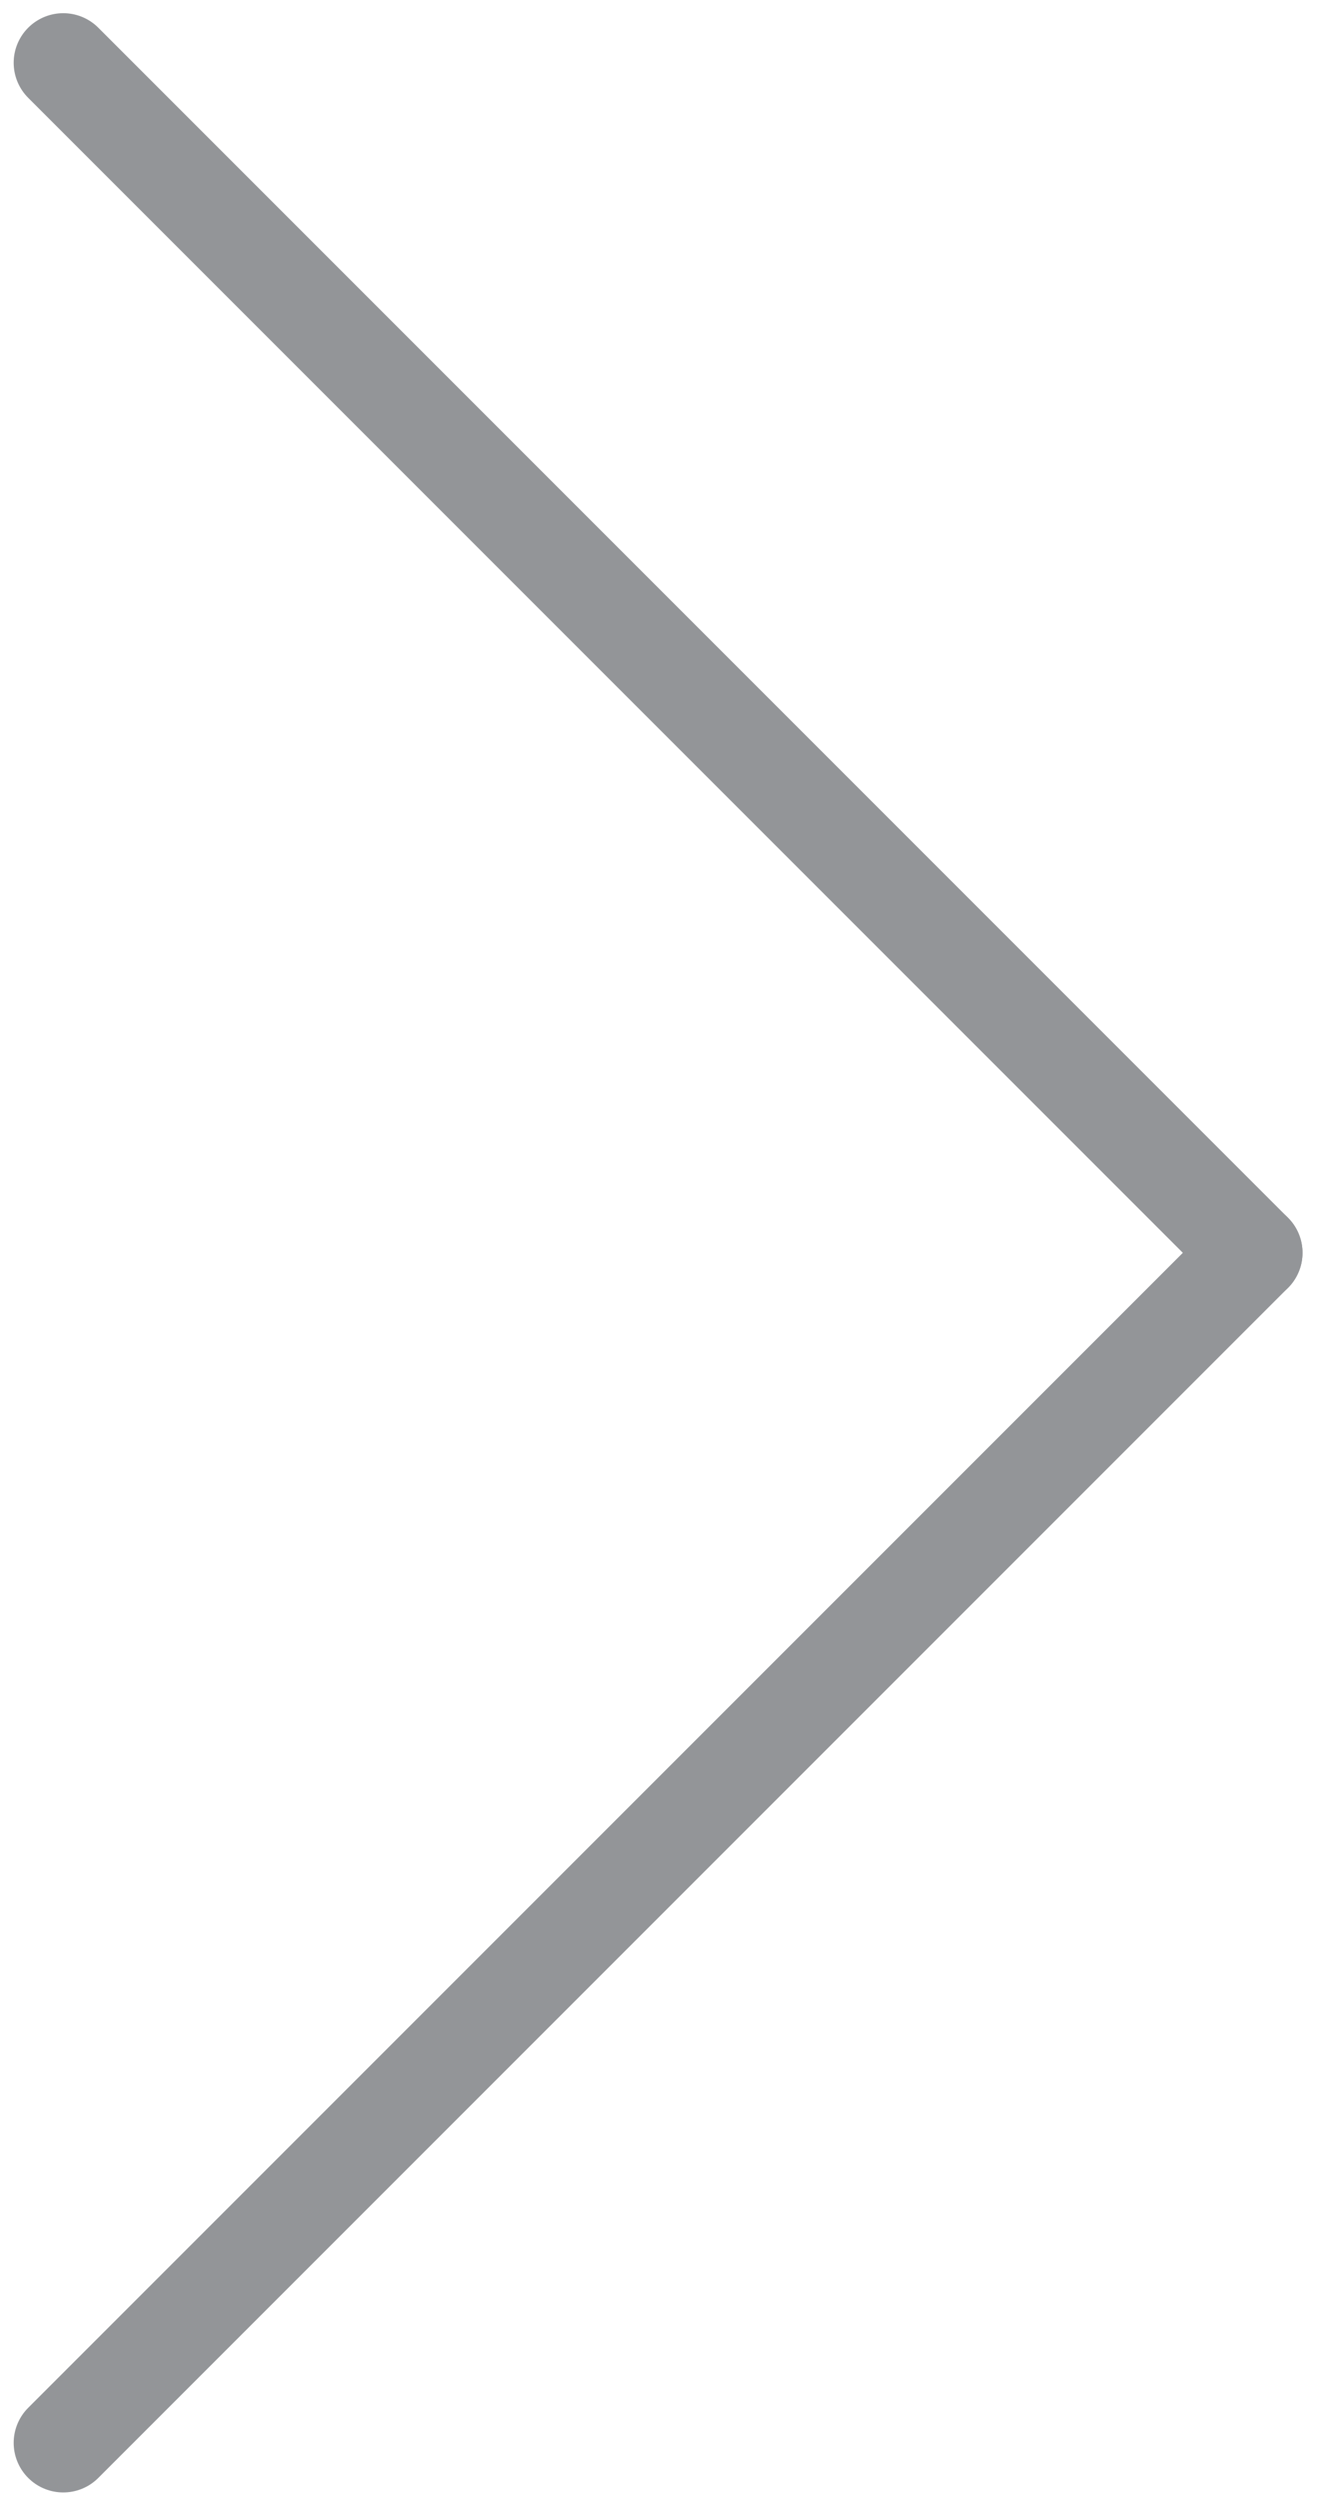 <?xml version="1.0" encoding="utf-8"?>
<!-- Generator: Adobe Illustrator 17.0.0, SVG Export Plug-In . SVG Version: 6.00 Build 0)  -->
<!DOCTYPE svg PUBLIC "-//W3C//DTD SVG 1.1//EN" "http://www.w3.org/Graphics/SVG/1.1/DTD/svg11.dtd">
<svg version="1.1" id="Layer_1" xmlns="http://www.w3.org/2000/svg" xmlns:xlink="http://www.w3.org/1999/xlink" x="0px" y="0px"
	 width="13.375px" height="25.208px" viewBox="0 0 13.375 25.208" enable-background="new 0 0 13.375 25.208" xml:space="preserve">
<g>
	
		<line fill="none" stroke="#939598" stroke-linecap="round" stroke-miterlimit="10" x1="12.638" y1="12.633" x2="0.638" y2="24.633"/>
	
		<line fill="none" stroke="#939598" stroke-linecap="round" stroke-miterlimit="10" x1="0.638" y1="0.633" x2="12.638" y2="12.633"/>
</g>
</svg>
